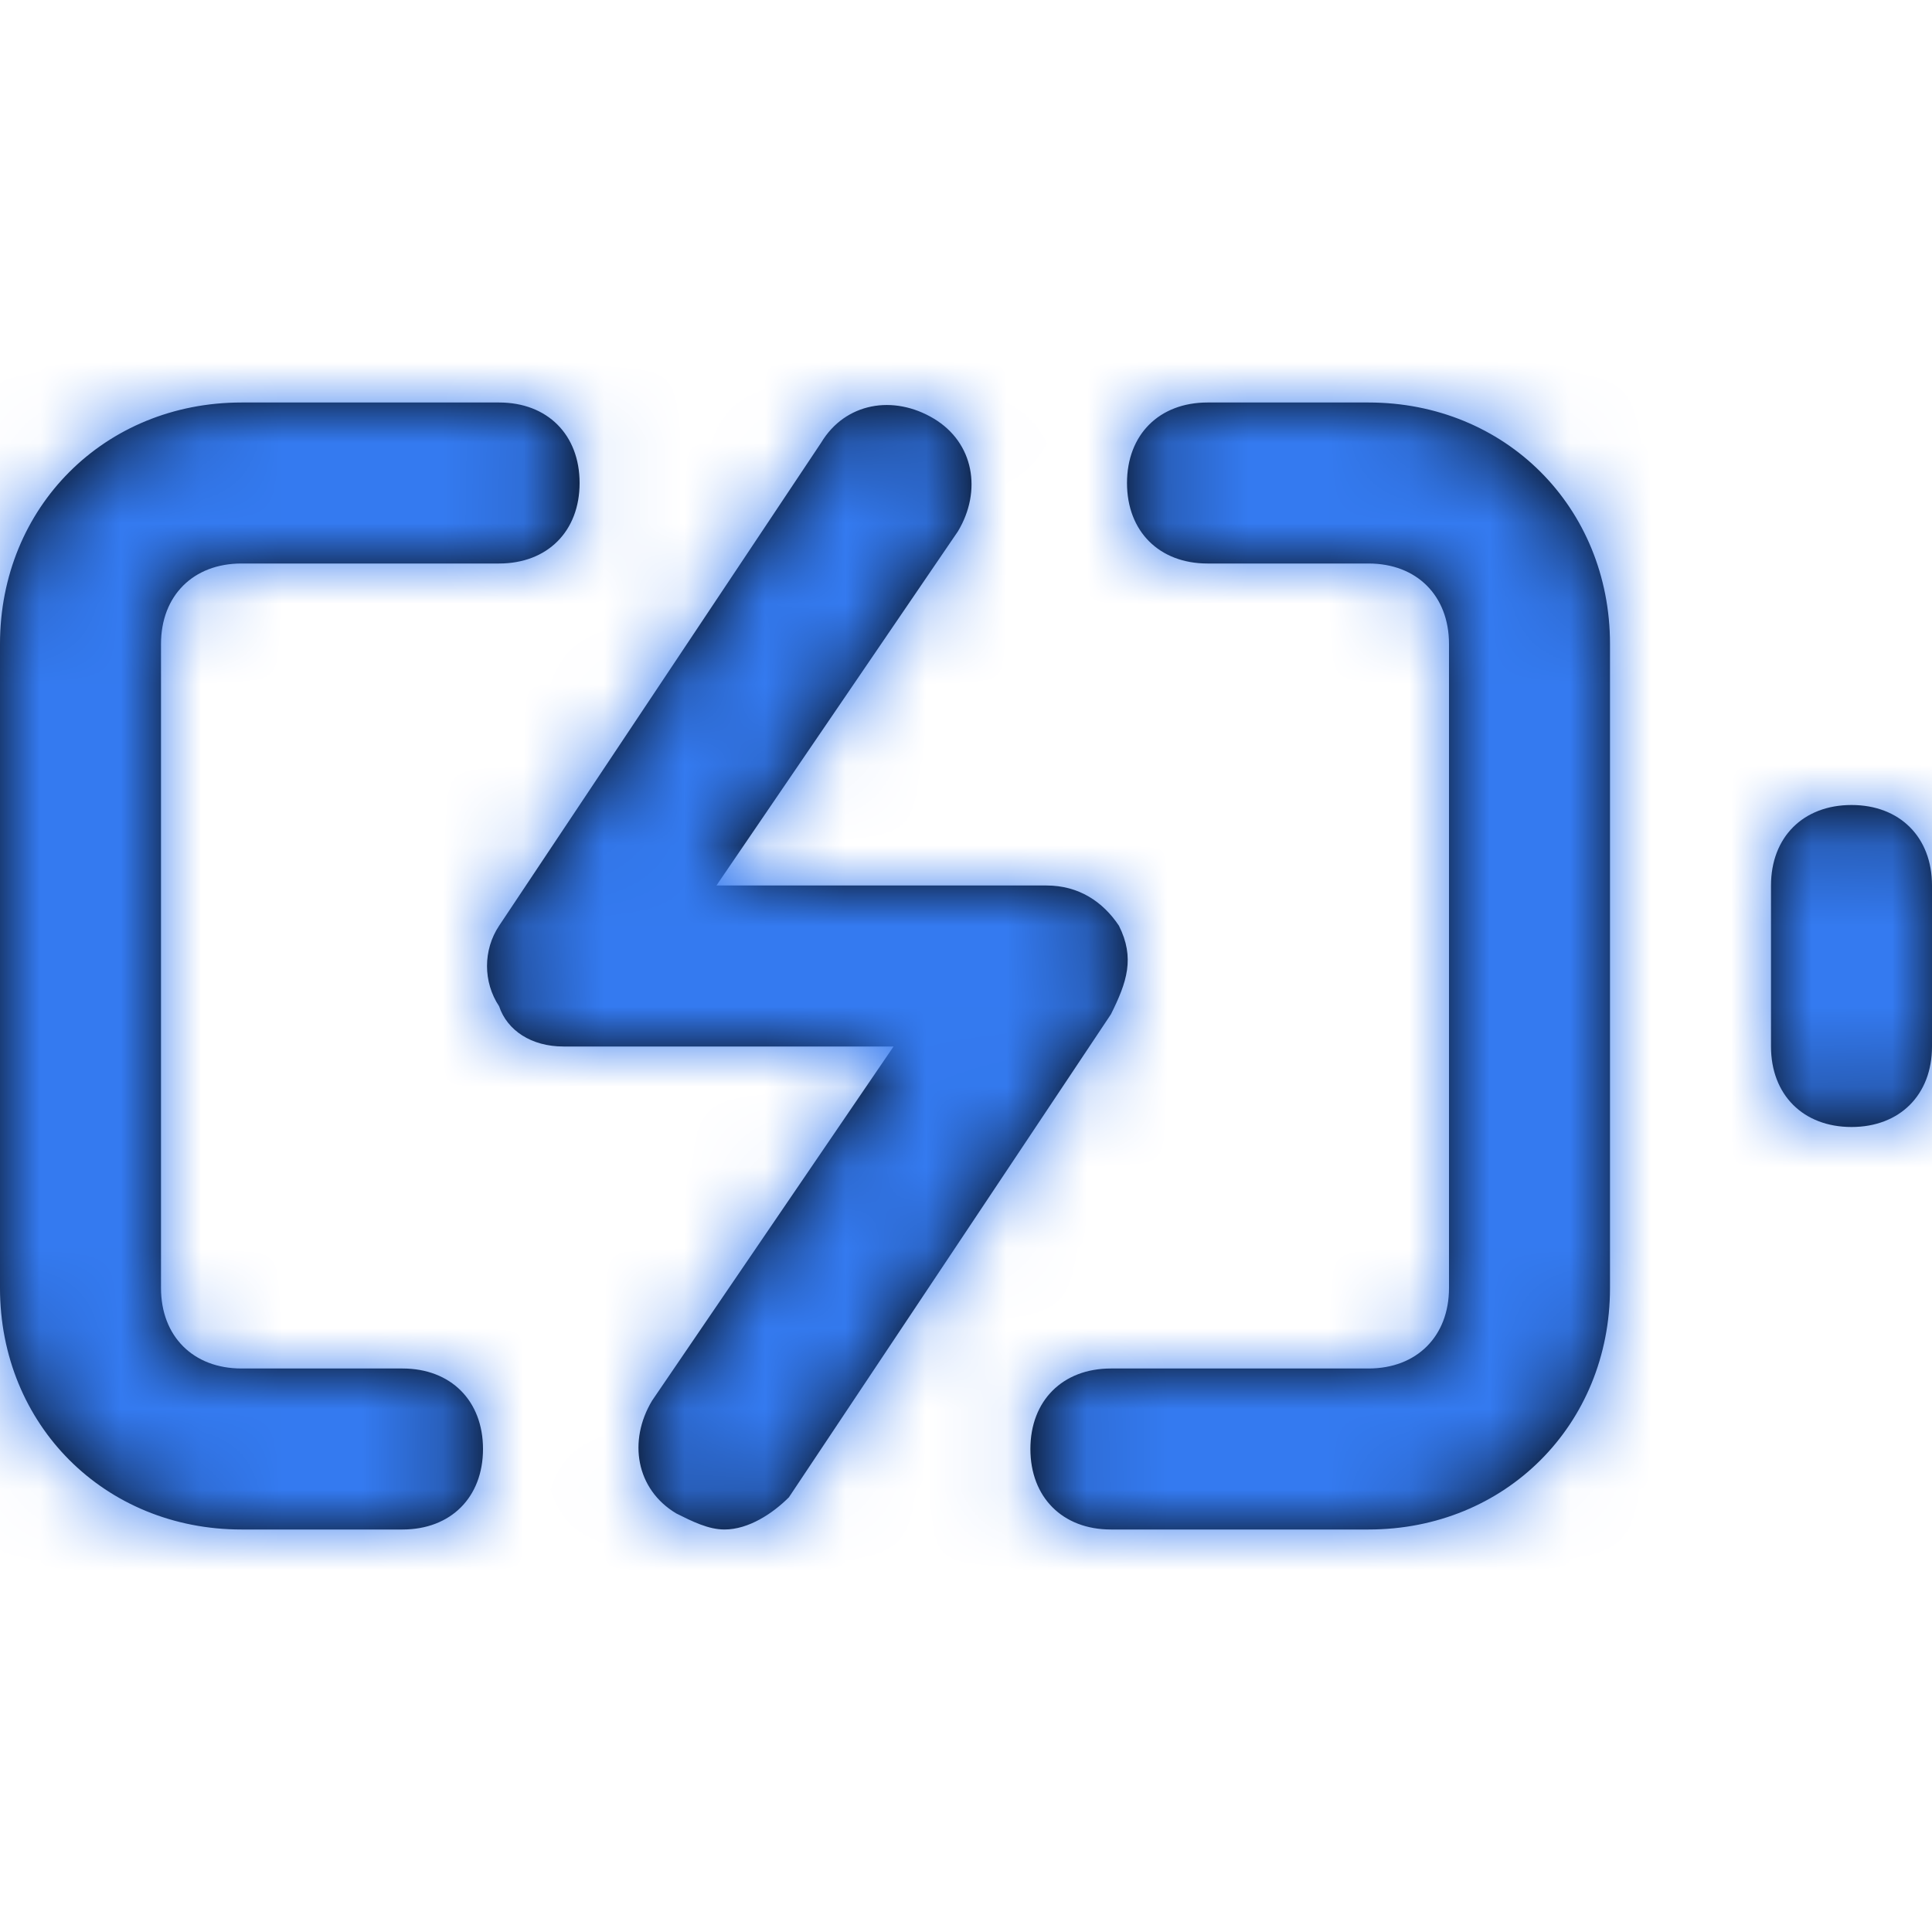 <svg width="24" height="24" viewBox="0 0 24 24" fill="none" xmlns="http://www.w3.org/2000/svg">
<path fill-rule="evenodd" clip-rule="evenodd" d="M5 19C5.6 19 6 18.6 6 18C6 17.4 5.6 17 5 17H3C2.4 17 2 16.6 2 16V8C2 7.4 2.4 7 3 7H6.2C6.8 7 7.2 6.6 7.2 6C7.2 5.4 6.8 5 6.2 5H3C1.3 5 0 6.3 0 8V16C0 17.7 1.3 19 3 19H5ZM15 5H17C18.7 5 20 6.3 20 8V16C20 17.7 18.7 19 17 19H13.8C13.2 19 12.8 18.6 12.8 18C12.8 17.4 13.2 17 13.8 17H17C17.6 17 18 16.6 18 16V8C18 7.4 17.6 7 17 7H15C14.4 7 14 6.6 14 6C14 5.4 14.4 5 15 5ZM23 10C22.4 10 22 10.4 22 11V13C22 13.6 22.4 14 23 14C23.6 14 24 13.6 24 13V11C24 10.4 23.6 10 23 10ZM13 11C13.4 11 13.7 11.2 13.9 11.5C14.1 11.9 14 12.2 13.8 12.6L9.8 18.6C9.6 18.8 9.3 19 9 19C8.8 19 8.6 18.9 8.4 18.8C7.9 18.5 7.8 17.9 8.1 17.4L11.1 13H7C6.6 13 6.3 12.8 6.2 12.5C6 12.2 6 11.8 6.2 11.5L10.2 5.5C10.5 5 11.1 4.9 11.6 5.2C12.1 5.5 12.2 6.1 11.9 6.6L8.9 11H13Z" fill="black"/>
<mask id="mask0" mask-type="alpha" maskUnits="userSpaceOnUse" x="0" y="5" width="24" height="14">
<path fill-rule="evenodd" clip-rule="evenodd" d="M5 19C5.6 19 6 18.6 6 18C6 17.4 5.6 17 5 17H3C2.4 17 2 16.6 2 16V8C2 7.4 2.4 7 3 7H6.2C6.8 7 7.2 6.6 7.2 6C7.2 5.4 6.8 5 6.2 5H3C1.3 5 0 6.3 0 8V16C0 17.7 1.3 19 3 19H5ZM15 5H17C18.7 5 20 6.3 20 8V16C20 17.7 18.7 19 17 19H13.8C13.2 19 12.8 18.6 12.8 18C12.8 17.4 13.2 17 13.8 17H17C17.6 17 18 16.6 18 16V8C18 7.4 17.6 7 17 7H15C14.4 7 14 6.6 14 6C14 5.4 14.4 5 15 5ZM23 10C22.4 10 22 10.4 22 11V13C22 13.6 22.4 14 23 14C23.6 14 24 13.6 24 13V11C24 10.4 23.6 10 23 10ZM13 11C13.4 11 13.7 11.2 13.9 11.5C14.1 11.9 14 12.2 13.8 12.6L9.8 18.6C9.6 18.8 9.3 19 9 19C8.8 19 8.6 18.9 8.4 18.8C7.9 18.5 7.8 17.9 8.1 17.4L11.1 13H7C6.6 13 6.3 12.8 6.2 12.5C6 12.2 6 11.8 6.2 11.5L10.2 5.5C10.5 5 11.1 4.9 11.6 5.2C12.1 5.5 12.2 6.1 11.9 6.6L8.9 11H13Z" fill="white"/>
</mask>
<g mask="url(#mask0)">
<rect width="24" height="24" fill="#347AF0"/>
</g>
</svg>

